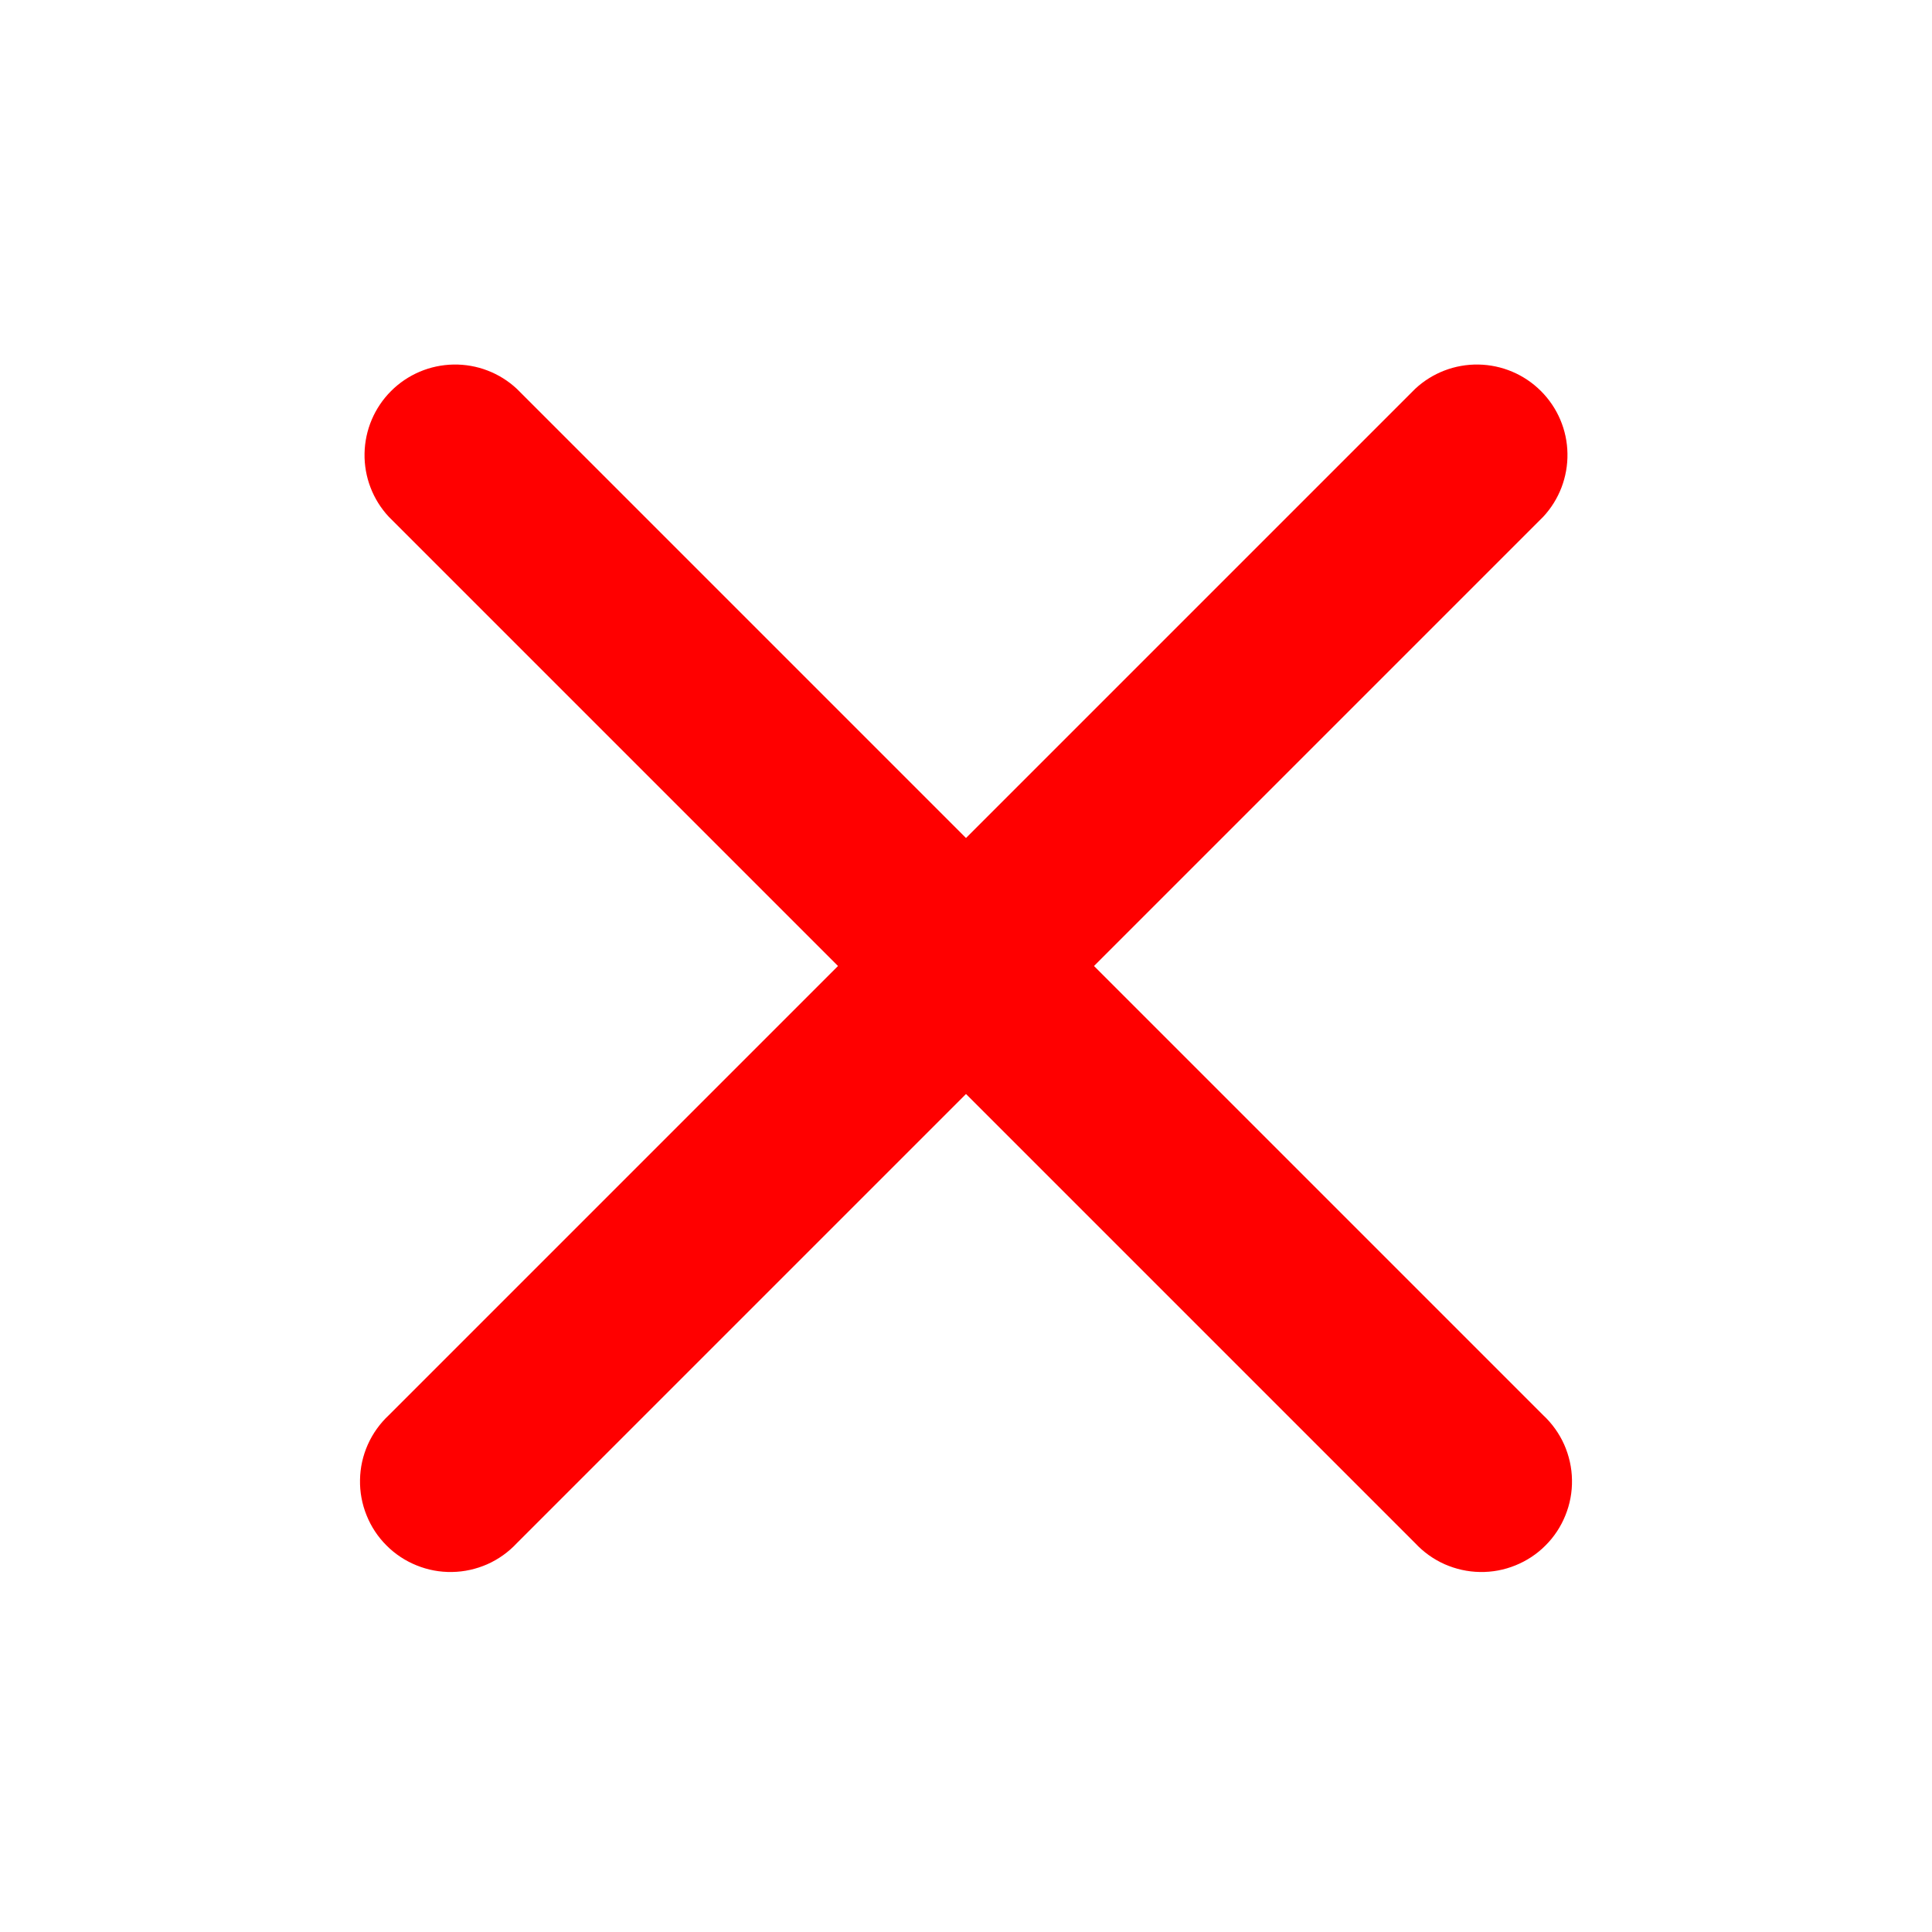 <svg width="32" height="32" viewBox="0 0 32 32" fill="none" xmlns="http://www.w3.org/2000/svg">
    <path fill-rule="evenodd" clip-rule="evenodd" d="M8.56 6.44C8.276 6.175 7.9 6.031 7.511 6.038C7.122 6.045 6.752 6.202 6.477 6.477C6.202 6.752 6.045 7.122 6.038 7.511C6.031 7.9 6.175 8.276 6.44 8.56L13.88 16L6.44 23.44C6.293 23.577 6.174 23.743 6.092 23.927C6.01 24.111 5.966 24.309 5.963 24.511C5.959 24.712 5.996 24.912 6.072 25.099C6.147 25.286 6.259 25.456 6.402 25.598C6.544 25.741 6.714 25.853 6.901 25.928C7.088 26.004 7.288 26.041 7.489 26.037C7.69 26.034 7.889 25.989 8.073 25.908C8.257 25.826 8.423 25.707 8.56 25.56L16 18.12L23.44 25.56C23.577 25.707 23.743 25.826 23.927 25.908C24.111 25.989 24.31 26.034 24.511 26.037C24.712 26.041 24.912 26.004 25.099 25.928C25.286 25.853 25.456 25.741 25.598 25.598C25.741 25.456 25.853 25.286 25.928 25.099C26.004 24.912 26.041 24.712 26.037 24.511C26.034 24.309 25.989 24.111 25.908 23.927C25.826 23.743 25.707 23.577 25.56 23.44L18.12 16L25.56 8.56C25.825 8.276 25.969 7.9 25.962 7.511C25.956 7.122 25.798 6.752 25.523 6.477C25.248 6.202 24.878 6.045 24.489 6.038C24.1 6.031 23.724 6.175 23.44 6.44L16 13.88L8.56 6.44Z" fill="red"/>
</svg>
